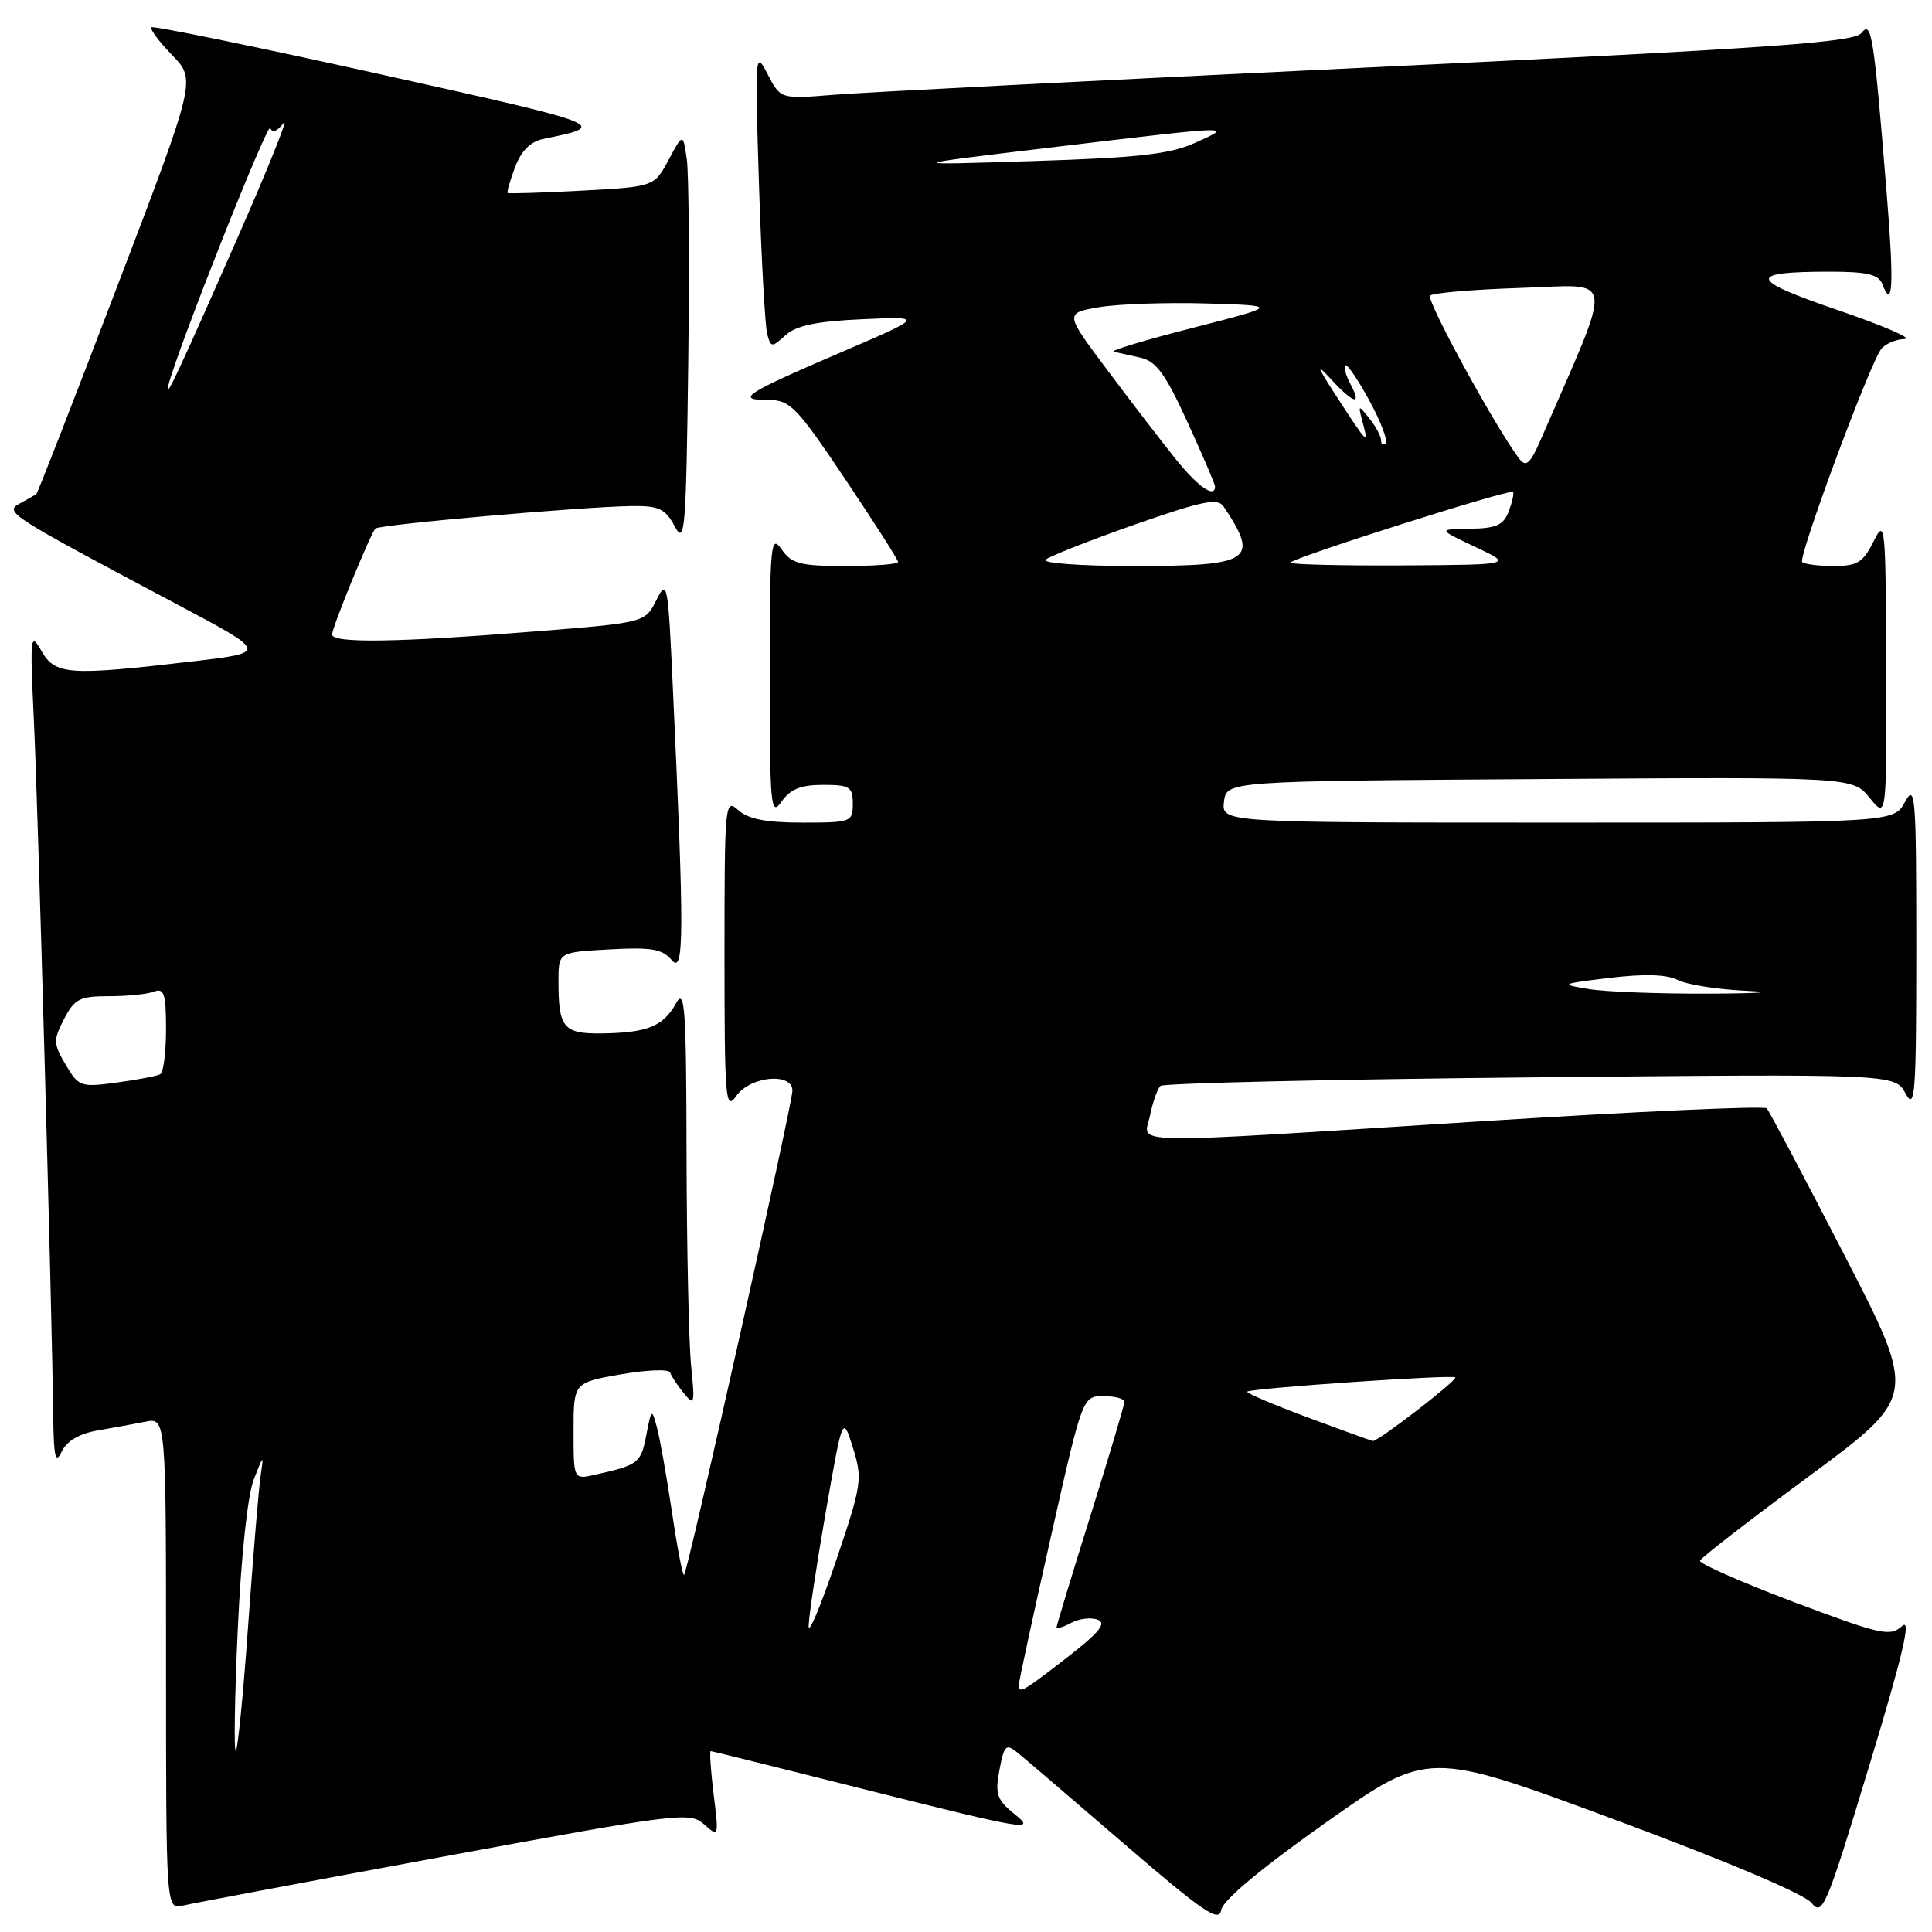 <?xml version="1.0" encoding="UTF-8" standalone="no"?>
<!DOCTYPE svg PUBLIC "-//W3C//DTD SVG 1.1//EN" "http://www.w3.org/Graphics/SVG/1.1/DTD/svg11.dtd" >
<svg xmlns="http://www.w3.org/2000/svg" xmlns:xlink="http://www.w3.org/1999/xlink" version="1.1" viewBox="0 0 256 256">
 <g >
 <path fill="currentColor"
d=" M 175.67 241.51 C 189.21 231.94 189.21 231.94 213.85 241.07 C 228.66 246.56 239.12 250.98 240.04 252.15 C 241.48 253.97 242.00 252.74 247.68 233.99 C 252.14 219.31 253.31 214.31 252.04 215.46 C 250.45 216.90 249.26 216.63 237.67 212.27 C 230.72 209.64 225.13 207.18 225.26 206.80 C 225.39 206.41 231.92 201.36 239.77 195.56 C 254.04 185.01 254.04 185.01 244.37 166.26 C 239.05 155.94 234.43 147.21 234.10 146.86 C 233.77 146.51 216.85 147.28 196.50 148.56 C 147.51 151.66 151.60 151.73 152.39 147.78 C 152.75 146.01 153.37 144.26 153.77 143.89 C 154.17 143.53 176.23 143.02 202.79 142.76 C 251.09 142.29 251.09 142.29 252.50 144.90 C 253.76 147.21 253.92 145.03 253.92 125.50 C 253.92 105.44 253.79 103.74 252.43 106.25 C 250.94 109.00 250.94 109.00 206.40 109.00 C 161.87 109.00 161.87 109.00 162.18 106.25 C 162.50 103.50 162.50 103.50 204.00 103.23 C 245.50 102.95 245.50 102.95 247.75 105.73 C 249.99 108.50 249.99 108.50 249.93 88.50 C 249.87 69.38 249.80 68.64 248.25 71.75 C 246.87 74.53 246.11 75.00 242.99 75.00 C 240.98 75.00 239.10 74.76 238.80 74.47 C 238.22 73.88 247.73 48.23 249.27 46.25 C 249.81 45.56 251.20 44.96 252.37 44.92 C 253.54 44.88 249.57 43.16 243.55 41.10 C 231.65 37.04 231.43 36.00 242.47 36.00 C 247.41 36.00 248.92 36.36 249.42 37.64 C 250.80 41.25 250.98 37.73 250.02 25.90 C 248.30 4.66 247.99 2.64 246.67 4.36 C 245.69 5.62 234.98 6.37 181.50 8.93 C 146.30 10.61 114.33 12.24 110.46 12.56 C 103.42 13.13 103.42 13.13 101.71 9.82 C 100.05 6.60 100.02 7.06 100.57 24.50 C 100.89 34.40 101.38 43.32 101.67 44.32 C 102.16 46.06 102.27 46.06 104.10 44.41 C 105.51 43.13 108.22 42.57 114.26 42.30 C 122.50 41.93 122.50 41.93 111.31 46.74 C 98.61 52.20 97.39 53.00 101.81 53.00 C 104.69 53.00 105.55 53.89 111.98 63.47 C 115.84 69.22 119.00 74.17 119.00 74.47 C 119.00 74.76 115.88 75.00 112.06 75.00 C 106.02 75.00 104.91 74.71 103.56 72.78 C 102.12 70.73 102.00 72.07 102.00 89.50 C 102.00 106.93 102.12 108.27 103.56 106.22 C 104.72 104.56 106.12 104.00 109.06 104.00 C 112.60 104.00 113.00 104.26 113.00 106.50 C 113.00 108.92 112.78 109.00 106.33 109.00 C 101.52 109.00 99.15 108.54 97.83 107.35 C 96.06 105.75 96.00 106.41 96.00 126.57 C 96.00 145.75 96.13 147.26 97.56 145.22 C 99.40 142.59 105.00 142.06 105.00 144.52 C 105.00 146.25 91.15 208.19 90.65 208.68 C 90.47 208.86 89.74 205.12 89.04 200.36 C 88.33 195.60 87.43 190.54 87.04 189.11 C 86.37 186.61 86.31 186.65 85.63 190.19 C 84.93 193.87 84.60 194.13 78.75 195.43 C 76.00 196.04 76.00 196.04 76.00 189.63 C 76.00 183.21 76.00 183.21 82.25 182.11 C 85.69 181.51 88.63 181.39 88.79 181.86 C 88.94 182.33 89.76 183.57 90.61 184.61 C 92.02 186.35 92.09 186.06 91.58 181.00 C 91.27 177.97 91.00 165.38 90.97 153.00 C 90.94 133.51 90.75 130.83 89.57 132.95 C 87.89 135.98 85.80 136.84 79.86 136.93 C 74.65 137.01 74.00 136.24 74.00 130.00 C 74.00 126.17 74.00 126.17 80.75 125.80 C 86.31 125.49 87.77 125.74 89.01 127.22 C 90.66 129.18 90.68 123.88 89.15 91.00 C 88.52 77.22 88.41 76.65 86.98 79.50 C 85.48 82.50 85.48 82.50 70.99 83.66 C 52.70 85.13 44.00 85.26 44.00 84.07 C 44.00 83.17 48.97 71.00 49.73 70.04 C 50.14 69.51 77.22 67.14 83.72 67.05 C 87.32 67.01 88.15 67.40 89.41 69.75 C 90.75 72.25 90.91 70.31 91.19 48.50 C 91.36 35.30 91.28 22.95 91.00 21.06 C 90.50 17.63 90.50 17.63 88.59 21.19 C 86.68 24.74 86.68 24.74 77.09 25.26 C 71.82 25.54 67.40 25.68 67.27 25.57 C 67.14 25.46 67.58 23.92 68.25 22.14 C 69.07 19.99 70.30 18.75 71.98 18.41 C 80.80 16.62 80.64 16.56 50.40 9.84 C 33.95 6.19 20.31 3.39 20.07 3.62 C 19.83 3.84 21.06 5.50 22.81 7.30 C 25.98 10.58 25.98 10.58 15.56 37.88 C 9.83 52.90 5.00 65.31 4.82 65.45 C 4.64 65.59 3.66 66.16 2.63 66.71 C 0.53 67.84 1.07 68.19 23.50 80.10 C 35.50 86.47 35.50 86.47 25.50 87.64 C 9.06 89.56 7.32 89.44 5.49 86.25 C 4.02 83.67 3.96 84.24 4.49 95.50 C 5.04 107.00 6.87 172.93 7.05 187.50 C 7.12 193.12 7.34 194.07 8.18 192.34 C 8.85 190.95 10.53 189.96 12.86 189.56 C 14.86 189.21 17.74 188.69 19.25 188.39 C 22.00 187.84 22.00 187.84 22.00 220.44 C 22.00 253.04 22.00 253.04 24.25 252.50 C 25.49 252.20 41.09 249.27 58.92 245.98 C 89.99 240.24 91.41 240.06 93.30 241.74 C 95.24 243.47 95.26 243.42 94.56 237.75 C 94.17 234.59 94.00 232.01 94.18 232.03 C 94.36 232.04 104.17 234.48 116.00 237.46 C 135.62 242.39 137.25 242.66 134.62 240.54 C 132.07 238.48 131.82 237.80 132.43 234.53 C 133.04 231.28 133.31 231.01 134.76 232.18 C 135.66 232.90 142.04 238.37 148.95 244.32 C 159.41 253.33 161.55 254.79 161.81 253.10 C 162.02 251.81 167.01 247.63 175.67 241.51 Z  M 31.51 215.80 C 31.95 206.21 32.81 198.14 33.62 196.05 C 34.92 192.70 34.97 192.67 34.54 195.50 C 34.29 197.15 33.55 206.04 32.89 215.25 C 32.24 224.46 31.49 232.00 31.24 232.00 C 30.98 232.00 31.10 224.71 31.51 215.80 Z  M 135.00 223.25 C 135.00 222.84 136.89 214.06 139.22 203.75 C 143.44 185.00 143.44 185.00 146.22 185.00 C 147.75 185.00 149.00 185.34 148.99 185.75 C 148.99 186.16 146.96 192.95 144.49 200.84 C 142.02 208.73 140.00 215.38 140.00 215.63 C 140.00 215.87 140.87 215.61 141.93 215.04 C 142.99 214.47 144.57 214.28 145.45 214.62 C 146.66 215.08 145.68 216.30 141.40 219.62 C 135.51 224.19 135.00 224.48 135.00 223.25 Z  M 107.15 215.50 C 107.14 214.40 108.15 207.65 109.39 200.50 C 111.66 187.50 111.66 187.50 113.02 191.84 C 114.31 195.97 114.20 196.71 110.77 206.84 C 108.79 212.70 107.16 216.60 107.15 215.50 Z  M 173.22 187.80 C 168.67 186.10 165.09 184.58 165.27 184.40 C 165.71 183.95 192.42 182.12 192.83 182.51 C 193.18 182.85 182.57 191.04 181.91 190.94 C 181.68 190.90 177.78 189.49 173.22 187.80 Z  M 8.71 141.09 C 7.06 138.29 7.04 137.82 8.49 135.03 C 9.87 132.35 10.57 132.00 14.44 132.00 C 16.86 132.00 19.55 131.73 20.42 131.39 C 21.74 130.88 22.00 131.69 22.00 136.33 C 22.00 139.39 21.66 142.08 21.25 142.33 C 20.84 142.57 18.25 143.07 15.50 143.44 C 10.70 144.09 10.43 144.00 8.71 141.09 Z  M 210.50 131.05 C 206.64 130.42 206.74 130.36 213.33 129.57 C 217.93 129.02 220.87 129.11 222.33 129.86 C 223.52 130.47 227.65 131.12 231.50 131.29 C 235.35 131.47 233.10 131.63 226.50 131.66 C 219.90 131.69 212.70 131.42 210.50 131.05 Z  M 138.55 74.16 C 139.07 73.70 144.38 71.61 150.35 69.51 C 159.32 66.37 161.36 65.95 162.13 67.11 C 166.93 74.28 165.83 75.00 150.18 75.00 C 143.26 75.00 138.03 74.62 138.55 74.16 Z  M 171.00 74.55 C 171.00 73.99 200.09 64.75 200.48 65.18 C 200.64 65.36 200.38 66.51 199.92 67.75 C 199.22 69.58 198.27 70.01 194.78 70.06 C 190.50 70.12 190.50 70.12 195.50 72.48 C 200.50 74.83 200.50 74.83 185.75 74.92 C 177.64 74.96 171.00 74.80 171.00 74.55 Z  M 155.72 60.75 C 153.85 58.41 149.78 53.12 146.70 49.00 C 141.08 41.50 141.08 41.50 145.61 40.71 C 148.11 40.28 154.50 40.06 159.82 40.21 C 169.50 40.50 169.50 40.50 158.06 43.44 C 151.76 45.05 147.04 46.47 147.56 46.60 C 148.08 46.72 149.67 47.08 151.10 47.39 C 153.20 47.85 154.41 49.52 157.35 55.94 C 159.36 60.33 161.00 64.16 161.00 64.46 C 161.00 66.09 158.72 64.49 155.72 60.75 Z  M 201.37 60.86 C 198.40 57.06 188.92 39.74 189.50 39.17 C 189.86 38.81 195.30 38.35 201.59 38.15 C 214.20 37.75 213.94 35.73 204.11 58.36 C 202.79 61.39 202.20 61.93 201.37 60.86 Z  M 183.00 58.36 C 183.00 57.82 182.30 56.51 181.45 55.44 C 179.96 53.58 179.92 53.60 180.57 56.00 C 181.39 59.04 181.18 58.83 177.08 52.50 C 174.47 48.47 174.33 48.03 176.37 50.25 C 179.38 53.52 180.50 53.81 178.95 50.91 C 178.34 49.77 178.03 48.64 178.26 48.41 C 178.49 48.18 179.92 50.27 181.44 53.06 C 182.96 55.85 183.93 58.40 183.60 58.73 C 183.27 59.06 183.00 58.89 183.00 58.36 Z  M 22.32 51.00 C 23.60 46.05 35.51 16.02 35.82 16.96 C 36.06 17.67 36.72 17.42 37.58 16.30 C 38.33 15.31 35.59 22.15 31.48 31.50 C 23.69 49.23 21.68 53.52 22.32 51.00 Z  M 139.50 19.51 C 163.93 16.60 163.44 16.62 158.37 18.92 C 155.05 20.43 150.88 20.90 136.87 21.34 C 119.50 21.90 119.50 21.90 139.50 19.51 Z "/>
</g>
</svg>
